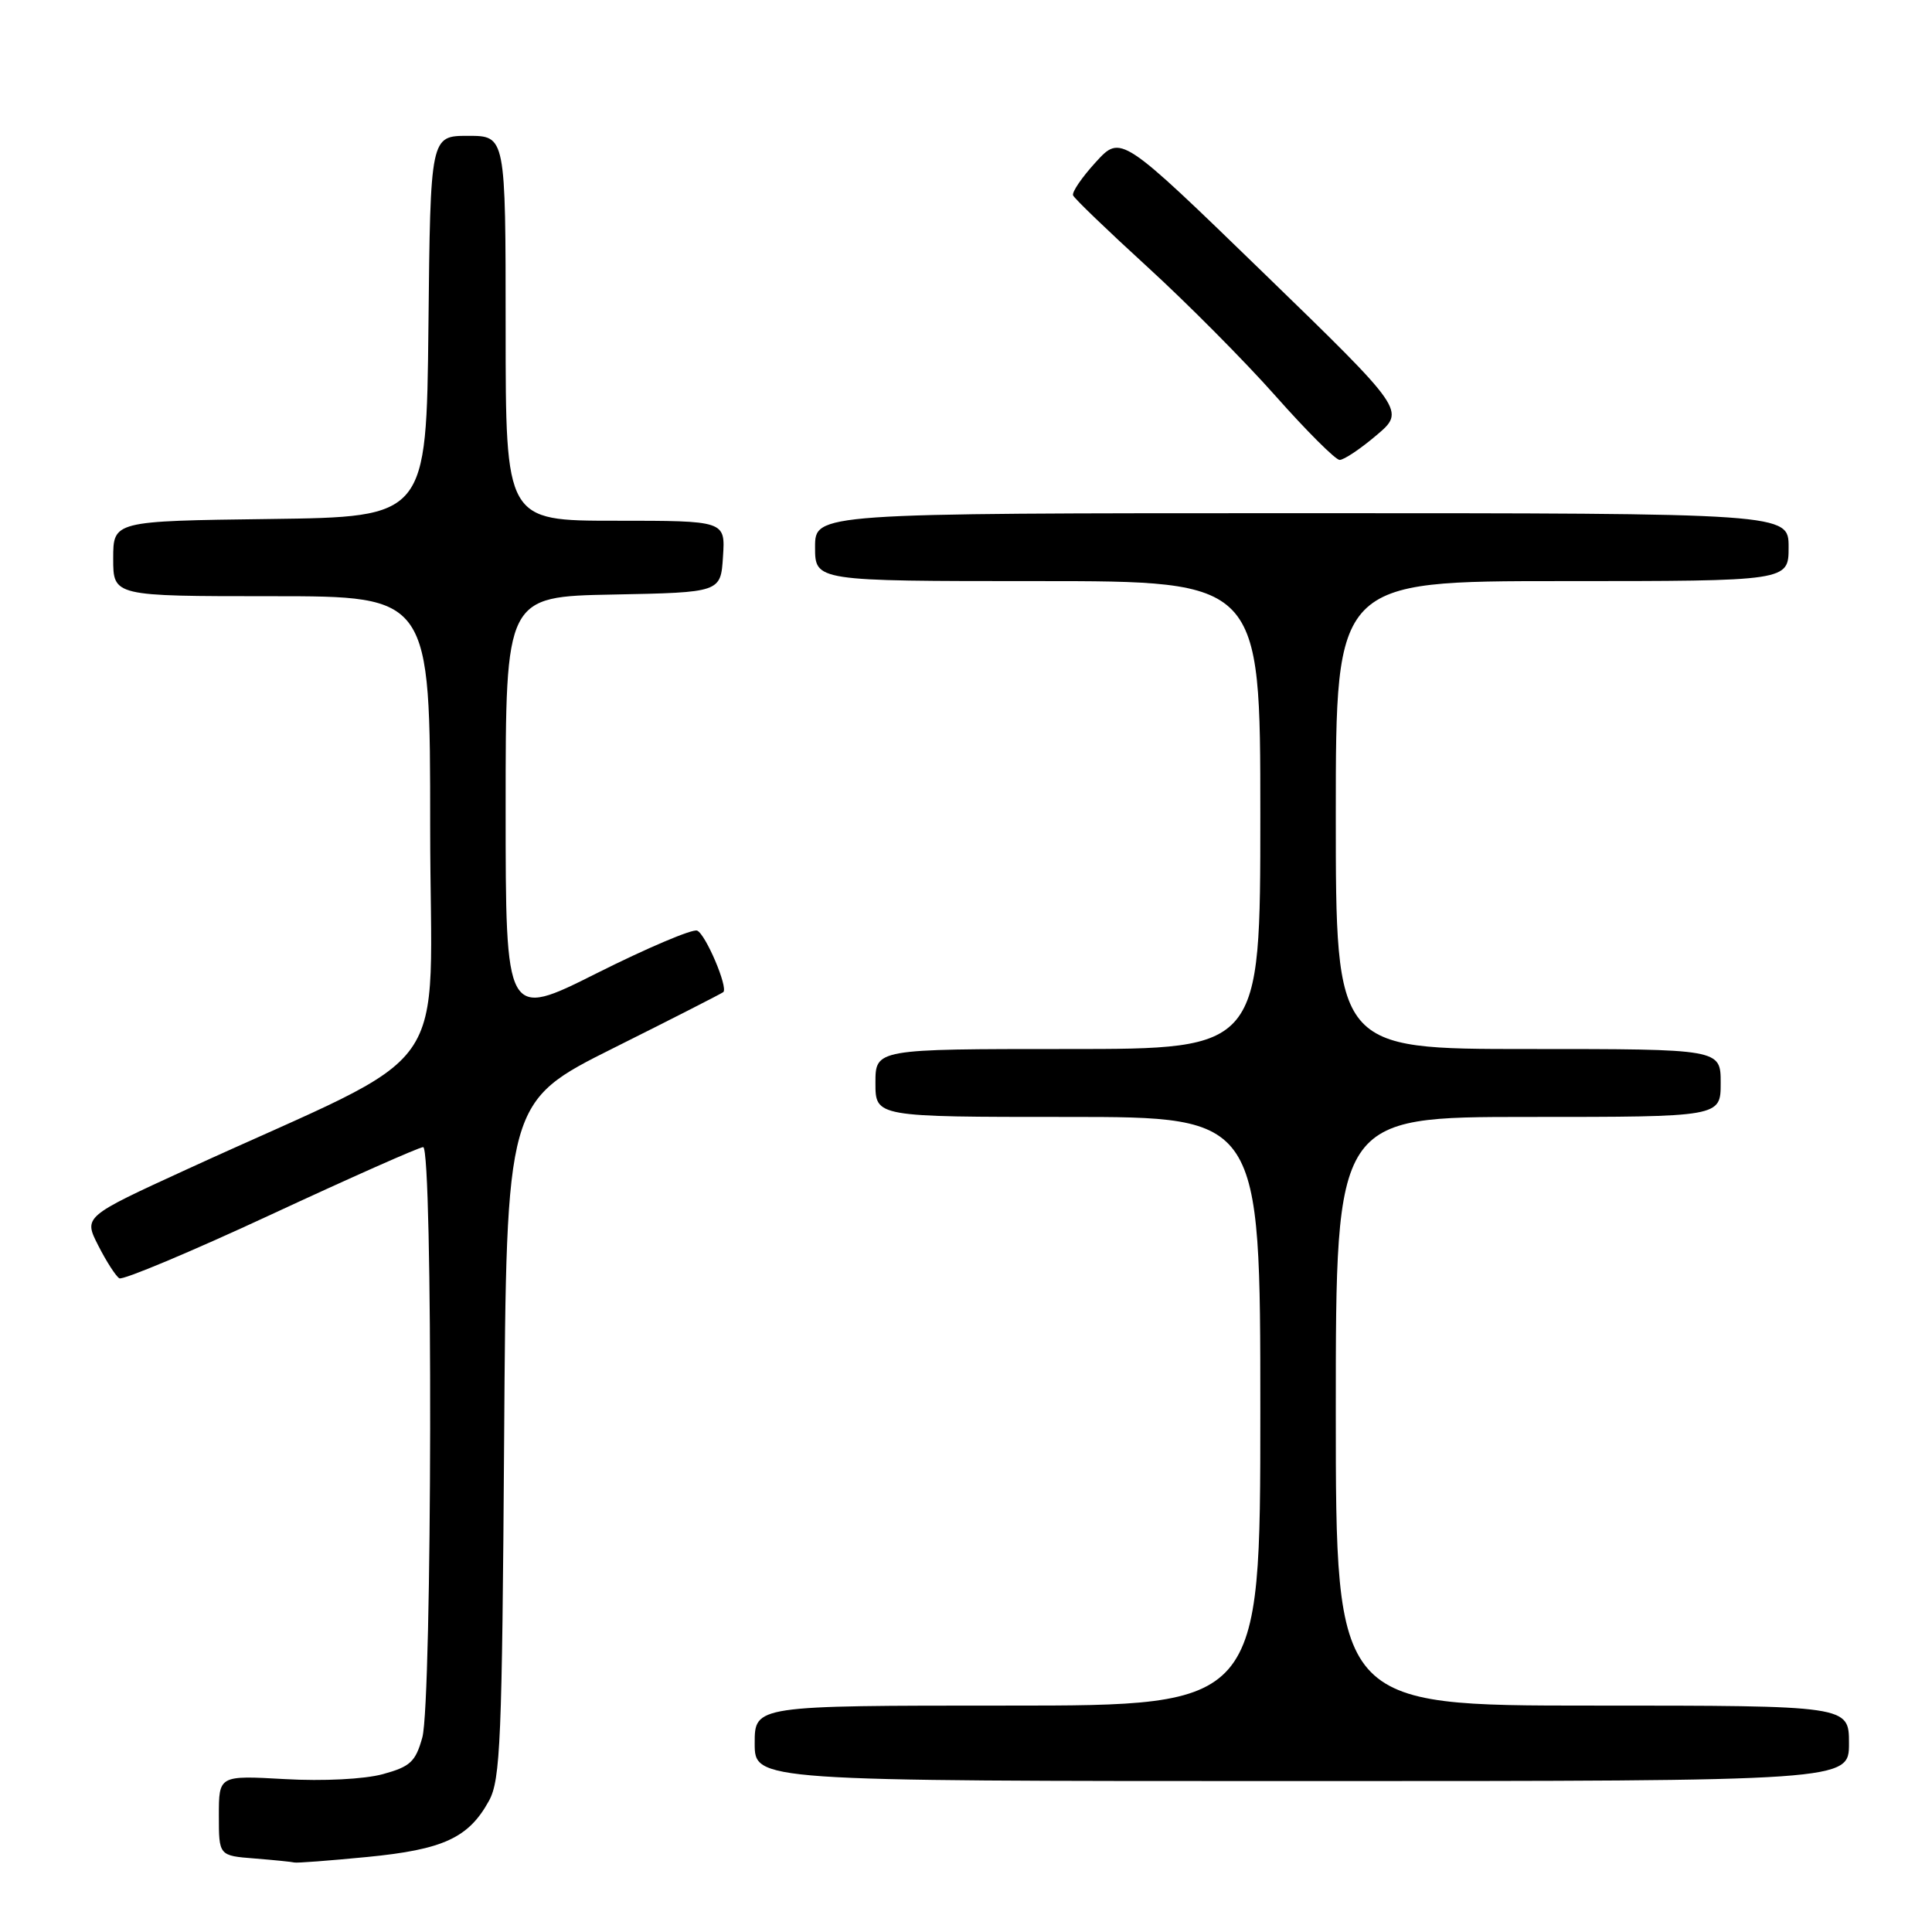 <?xml version="1.0" encoding="UTF-8" standalone="no"?>
<!DOCTYPE svg PUBLIC "-//W3C//DTD SVG 1.1//EN" "http://www.w3.org/Graphics/SVG/1.1/DTD/svg11.dtd" >
<svg xmlns="http://www.w3.org/2000/svg" xmlns:xlink="http://www.w3.org/1999/xlink" version="1.1" viewBox="0 0 256 256">
 <g >
 <path fill="currentColor"
d=" M 48.65 246.06 C 58.74 245.08 62.10 243.53 64.80 238.60 C 66.31 235.84 66.53 230.61 66.80 190.73 C 67.10 145.97 67.10 145.97 81.30 138.87 C 89.11 134.97 95.65 131.63 95.84 131.46 C 96.51 130.85 93.48 123.74 92.37 123.31 C 91.74 123.07 85.77 125.60 79.11 128.94 C 67.00 135.02 67.00 135.02 67.00 107.04 C 67.00 79.05 67.00 79.05 81.25 78.78 C 95.50 78.50 95.50 78.50 95.80 73.75 C 96.11 69.00 96.11 69.00 81.55 69.00 C 67.00 69.00 67.00 69.00 67.00 43.50 C 67.00 18.00 67.00 18.00 62.02 18.00 C 57.03 18.00 57.03 18.00 56.77 43.25 C 56.50 68.50 56.50 68.50 35.75 68.77 C 15.00 69.04 15.00 69.04 15.00 74.02 C 15.00 79.00 15.00 79.00 36.00 79.00 C 57.00 79.00 57.00 79.00 57.00 109.56 C 57.00 143.99 61.03 138.31 24.79 154.93 C 11.07 161.22 11.07 161.22 13.02 165.04 C 14.09 167.15 15.35 169.10 15.81 169.38 C 16.26 169.66 25.30 165.87 35.89 160.95 C 46.48 156.03 55.56 152.00 56.07 152.00 C 57.38 152.00 57.27 225.47 55.96 230.22 C 55.06 233.45 54.37 234.09 50.71 235.09 C 48.26 235.75 42.84 236.03 37.75 235.74 C 29.00 235.25 29.00 235.25 29.00 240.57 C 29.00 245.89 29.00 245.89 33.75 246.26 C 36.36 246.47 38.73 246.71 39.00 246.79 C 39.27 246.88 43.62 246.55 48.65 246.06 Z  M 245.00 231.00 C 245.00 226.00 245.00 226.00 211.00 226.00 C 177.00 226.00 177.00 226.00 177.00 187.00 C 177.00 148.00 177.00 148.00 202.50 148.00 C 228.00 148.00 228.00 148.00 228.00 143.50 C 228.00 139.00 228.00 139.00 202.50 139.00 C 177.00 139.00 177.00 139.00 177.00 108.00 C 177.00 77.00 177.00 77.00 207.00 77.00 C 237.00 77.00 237.00 77.00 237.00 72.50 C 237.00 68.00 237.00 68.00 172.50 68.00 C 108.00 68.00 108.00 68.00 108.00 72.50 C 108.00 77.00 108.00 77.00 137.50 77.00 C 167.00 77.00 167.00 77.00 167.00 108.00 C 167.00 139.00 167.00 139.00 141.50 139.00 C 116.00 139.00 116.00 139.00 116.00 143.50 C 116.00 148.00 116.00 148.00 141.50 148.00 C 167.00 148.00 167.00 148.00 167.00 187.00 C 167.00 226.00 167.00 226.00 133.50 226.00 C 100.00 226.00 100.00 226.00 100.00 231.00 C 100.00 236.00 100.00 236.00 172.50 236.00 C 245.00 236.00 245.00 236.00 245.00 231.00 Z  M 182.37 57.69 C 186.24 54.42 186.24 54.42 167.39 36.13 C 148.53 17.84 148.53 17.84 145.20 21.48 C 143.37 23.48 142.01 25.46 142.19 25.89 C 142.36 26.31 146.78 30.56 152.00 35.33 C 157.22 40.10 164.88 47.80 169.00 52.45 C 173.12 57.10 176.95 60.92 177.50 60.94 C 178.05 60.96 180.24 59.50 182.37 57.69 Z "/>
</g>
</svg>